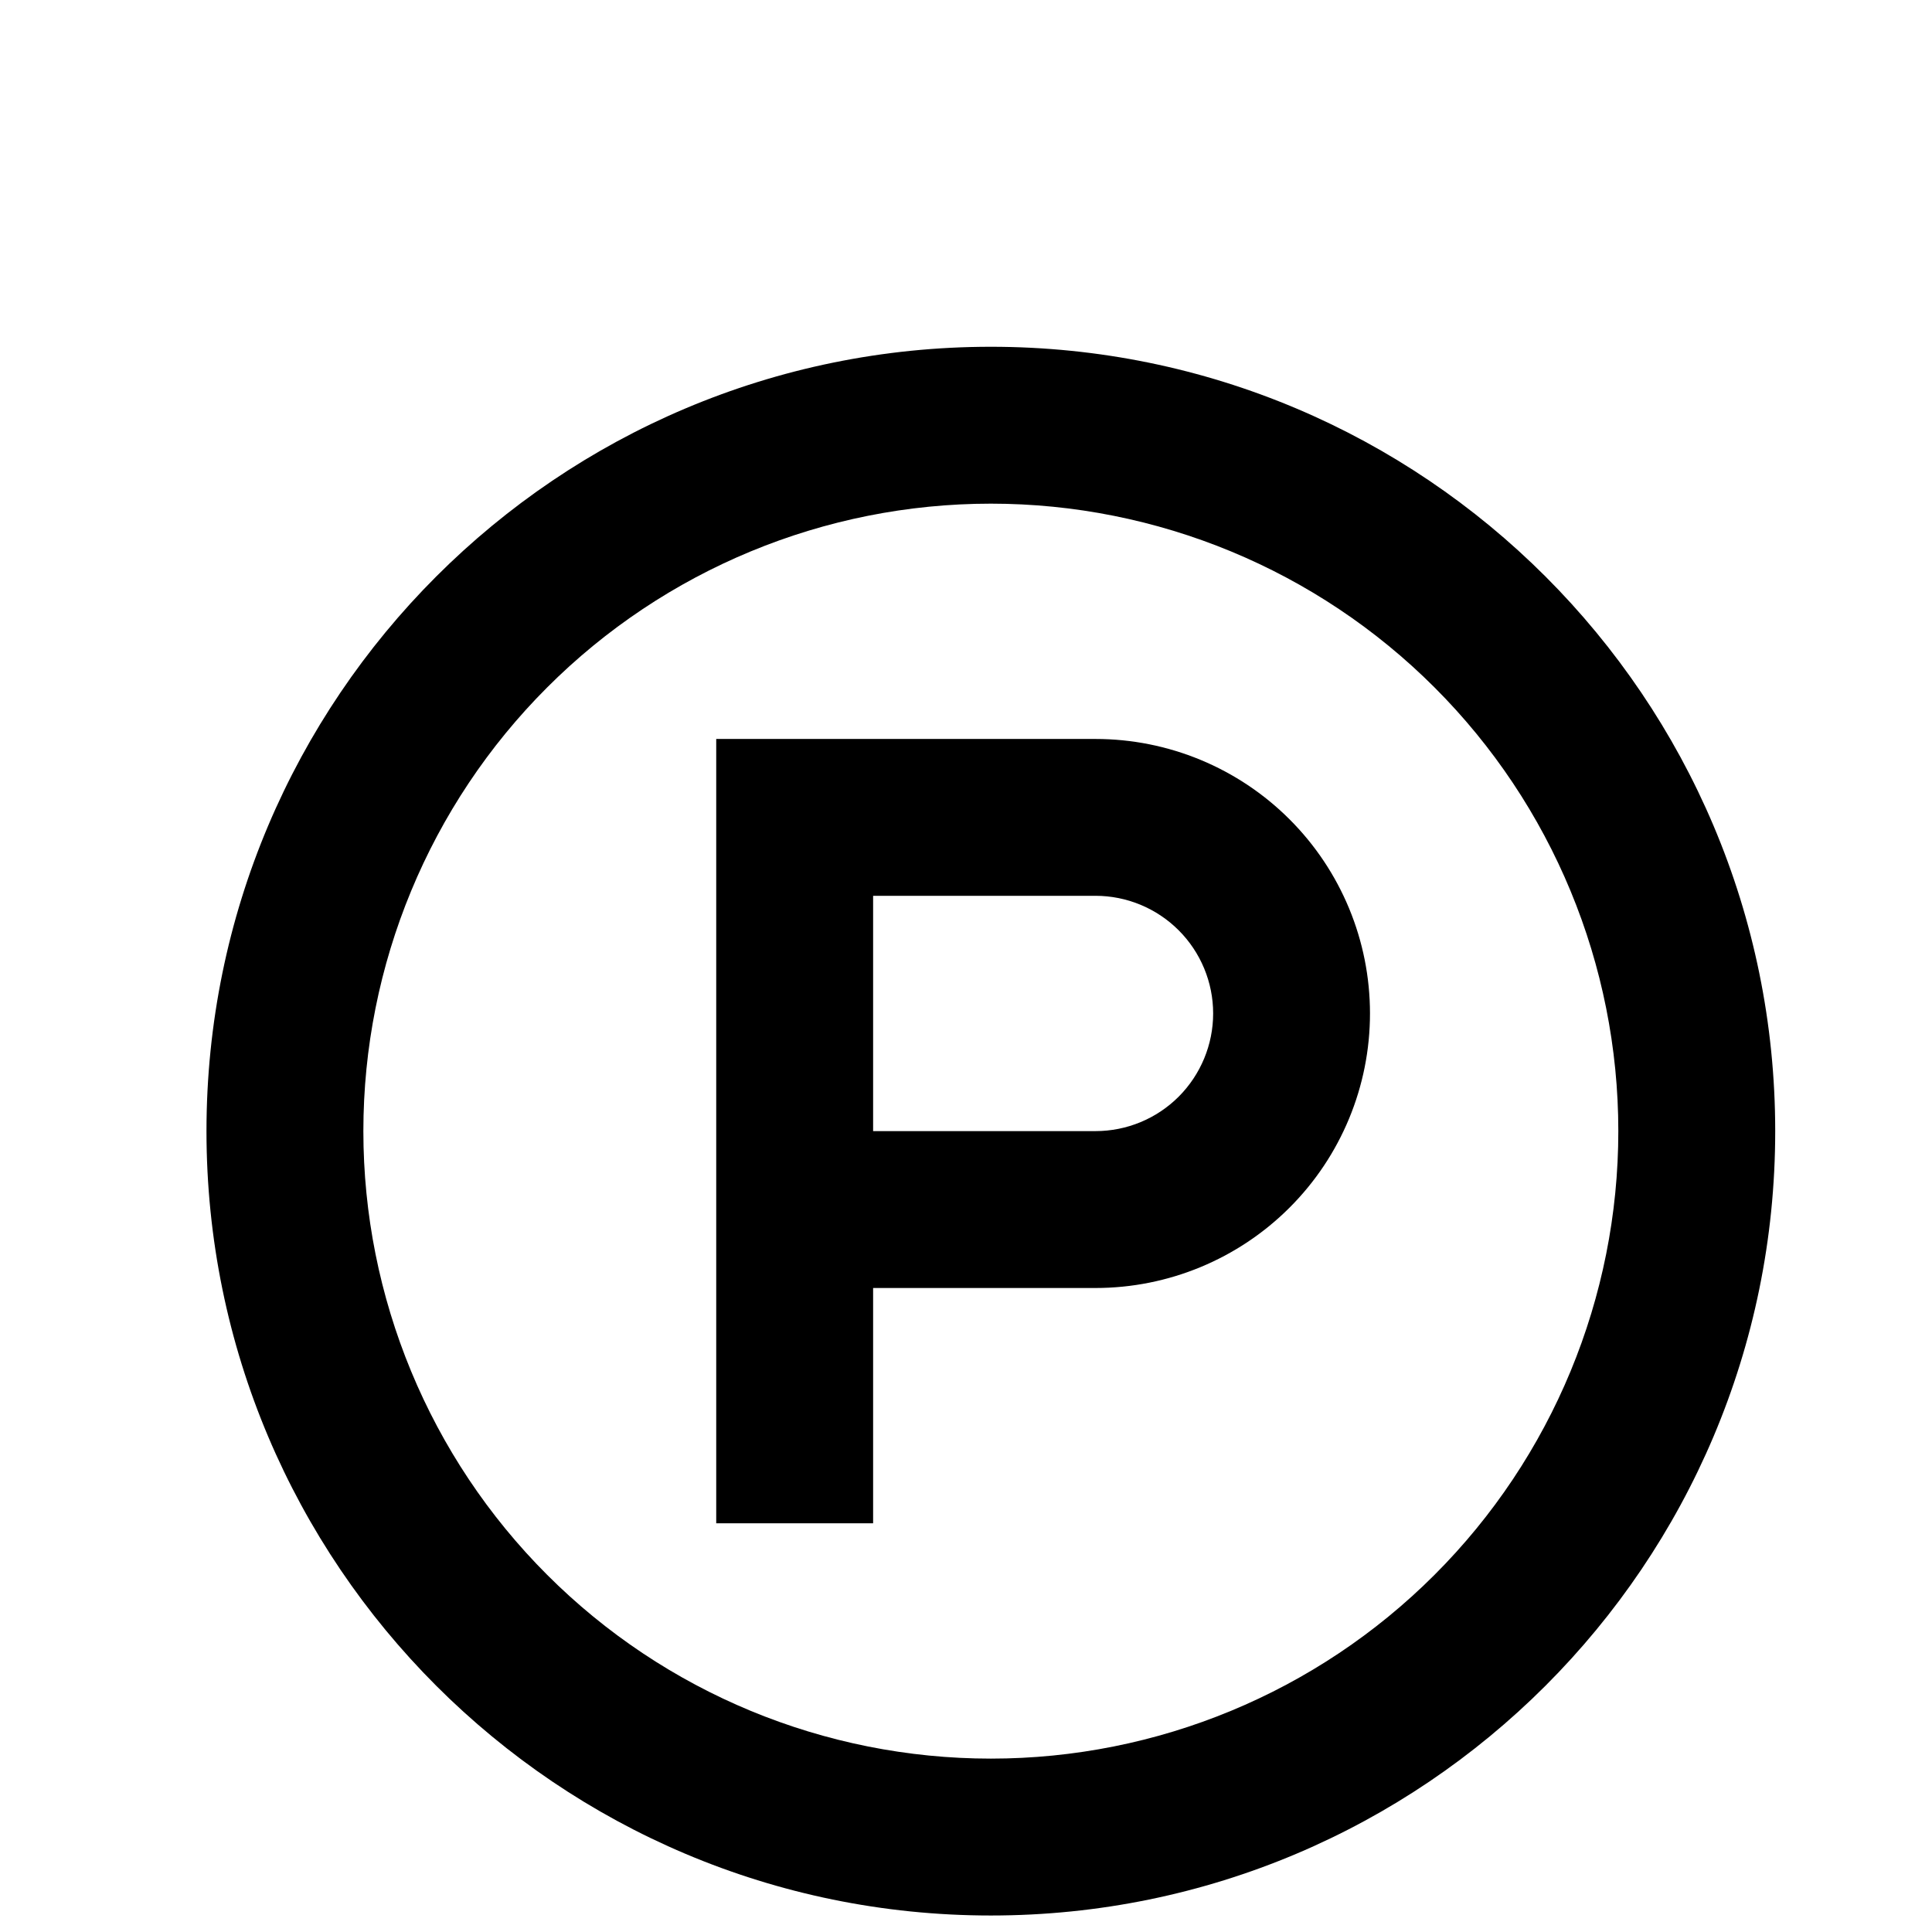 <svg width="39" height="39" viewBox="0 0 39 39" fill="none" xmlns="http://www.w3.org/2000/svg">
<path d="M20.002 38.667C11.257 38.667 4.168 31.578 4.168 22.833C4.168 14.089 11.257 7 20.002 7C28.746 7 35.835 14.089 35.835 22.833C35.835 31.578 28.746 38.667 20.002 38.667ZM20.002 35.5C23.361 35.5 26.583 34.166 28.958 31.79C31.334 29.415 32.668 26.193 32.668 22.833C32.668 19.474 31.334 16.252 28.958 13.877C26.583 11.501 23.361 10.167 20.002 10.167C16.642 10.167 13.42 11.501 11.045 13.877C8.669 16.252 7.335 19.474 7.335 22.833C7.335 26.193 8.669 29.415 11.045 31.79C13.42 34.166 16.642 35.5 20.002 35.5ZM22.114 22.833C22.744 22.833 23.348 22.583 23.793 22.138C24.238 21.692 24.489 21.088 24.489 20.458C24.489 19.828 24.238 19.224 23.793 18.779C23.348 18.334 22.744 18.083 22.114 18.083H17.625V22.833H22.114ZM22.114 14.917C23.584 14.917 24.993 15.501 26.032 16.54C27.072 17.579 27.655 18.989 27.655 20.458C27.655 21.928 27.072 23.338 26.032 24.377C24.993 25.416 23.584 26 22.114 26H17.625V30.75H14.458V14.917H22.114Z" fill="black"/>
</svg>
